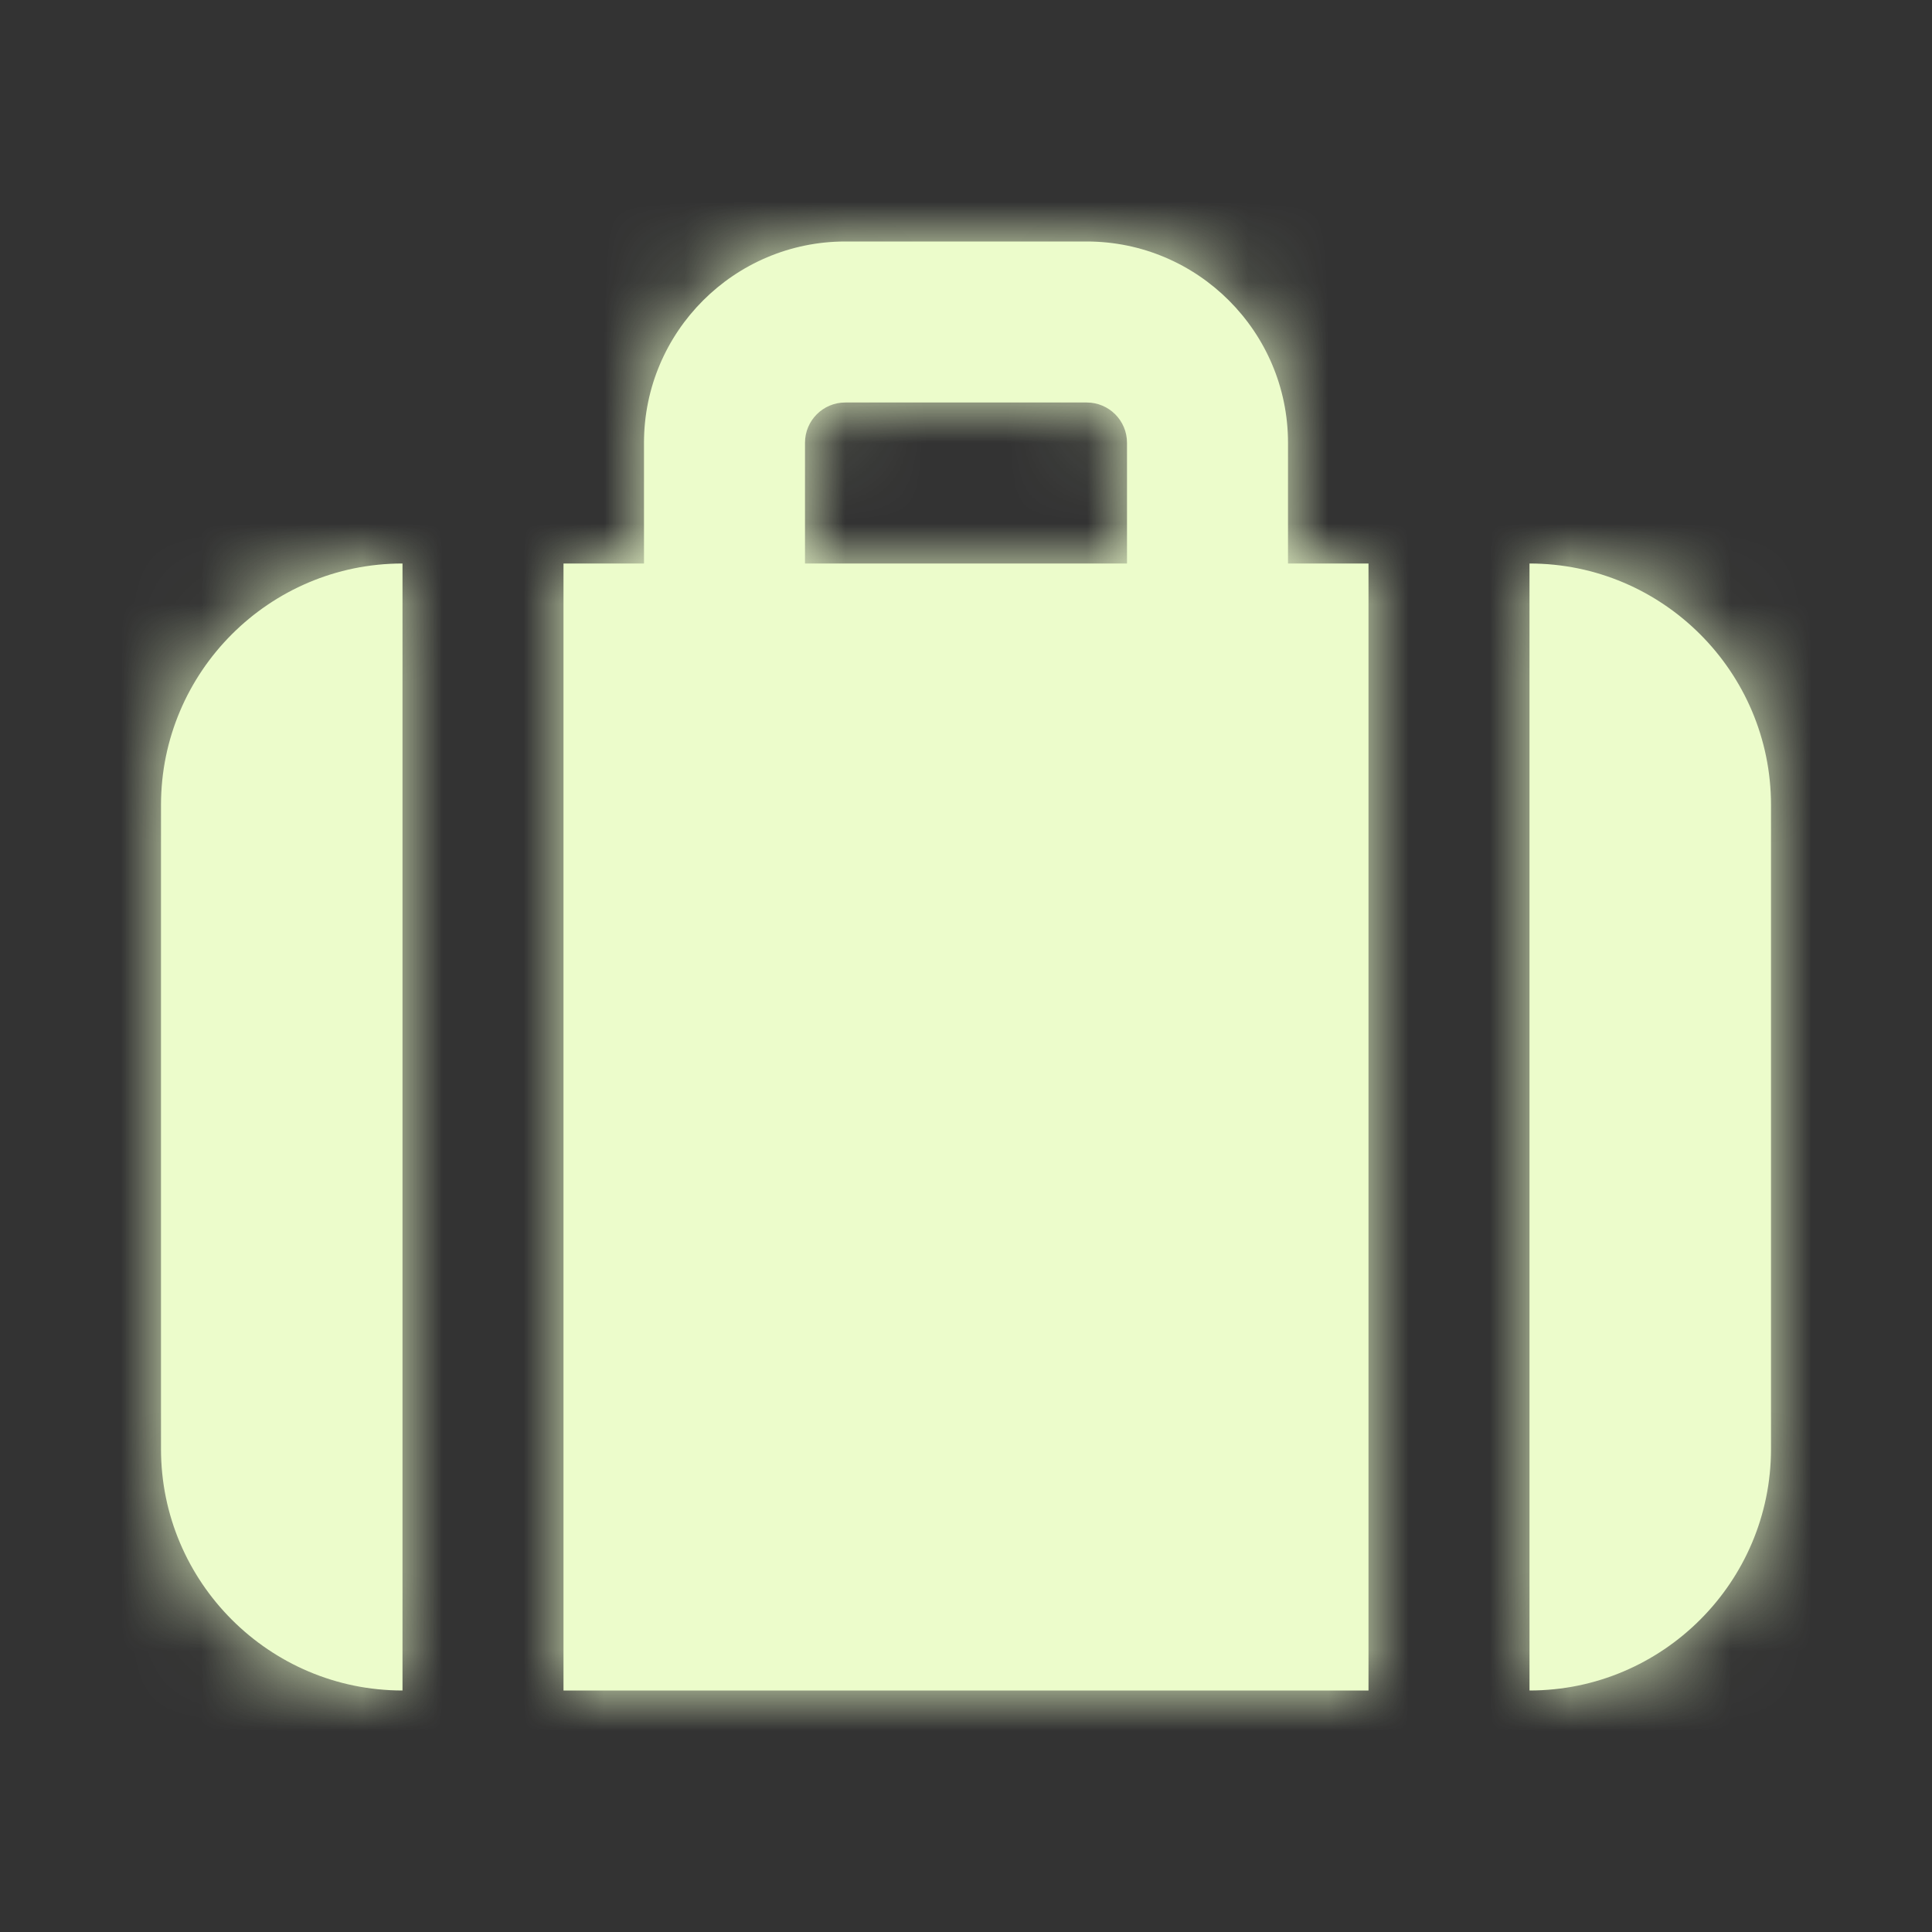 <svg width="24" height="24" viewBox="0 0 24 24" fill="none" xmlns="http://www.w3.org/2000/svg">
    <rect x="0" y="0" width="24" height="24" fill="#333333" stroke="none"/>
    <path fill-rule="evenodd" clip-rule="evenodd" d="M10 5.5C10 5.224 10.224 5 10.5 5H13.5C13.776 5 14 5.224 14 5.5V7H10V5.5ZM7 21H17V7H16V5.5C16 4.122 14.878 3 13.5 3H10.5C9.122 3 8 4.122 8 5.5V7H7V21ZM19 7V21C20.654 21 22 19.654 22 18V10C22 8.346 20.654 7 19 7ZM2 10C2 8.346 3.346 7 5 7V21C3.346 21 2 19.654 2 18V10Z" fill="#ECFCCB"/>
    <mask id="mask0_78_2220" style="mask-type:luminance" maskUnits="userSpaceOnUse" x="2" y="3" width="20" height="18">
        <path fill-rule="evenodd" clip-rule="evenodd" d="M10 5.5C10 5.224 10.224 5 10.5 5H13.5C13.776 5 14 5.224 14 5.5V7H10V5.5ZM7 21H17V7H16V5.5C16 4.122 14.878 3 13.5 3H10.5C9.122 3 8 4.122 8 5.5V7H7V21ZM19 7V21C20.654 21 22 19.654 22 18V10C22 8.346 20.654 7 19 7ZM2 10C2 8.346 3.346 7 5 7V21C3.346 21 2 19.654 2 18V10Z" fill="white"/>
    </mask>
    <g mask="url(#mask0_78_2220)">
        <rect width="24" height="24" fill="#ECFCCB"/>
    </g>
</svg>
